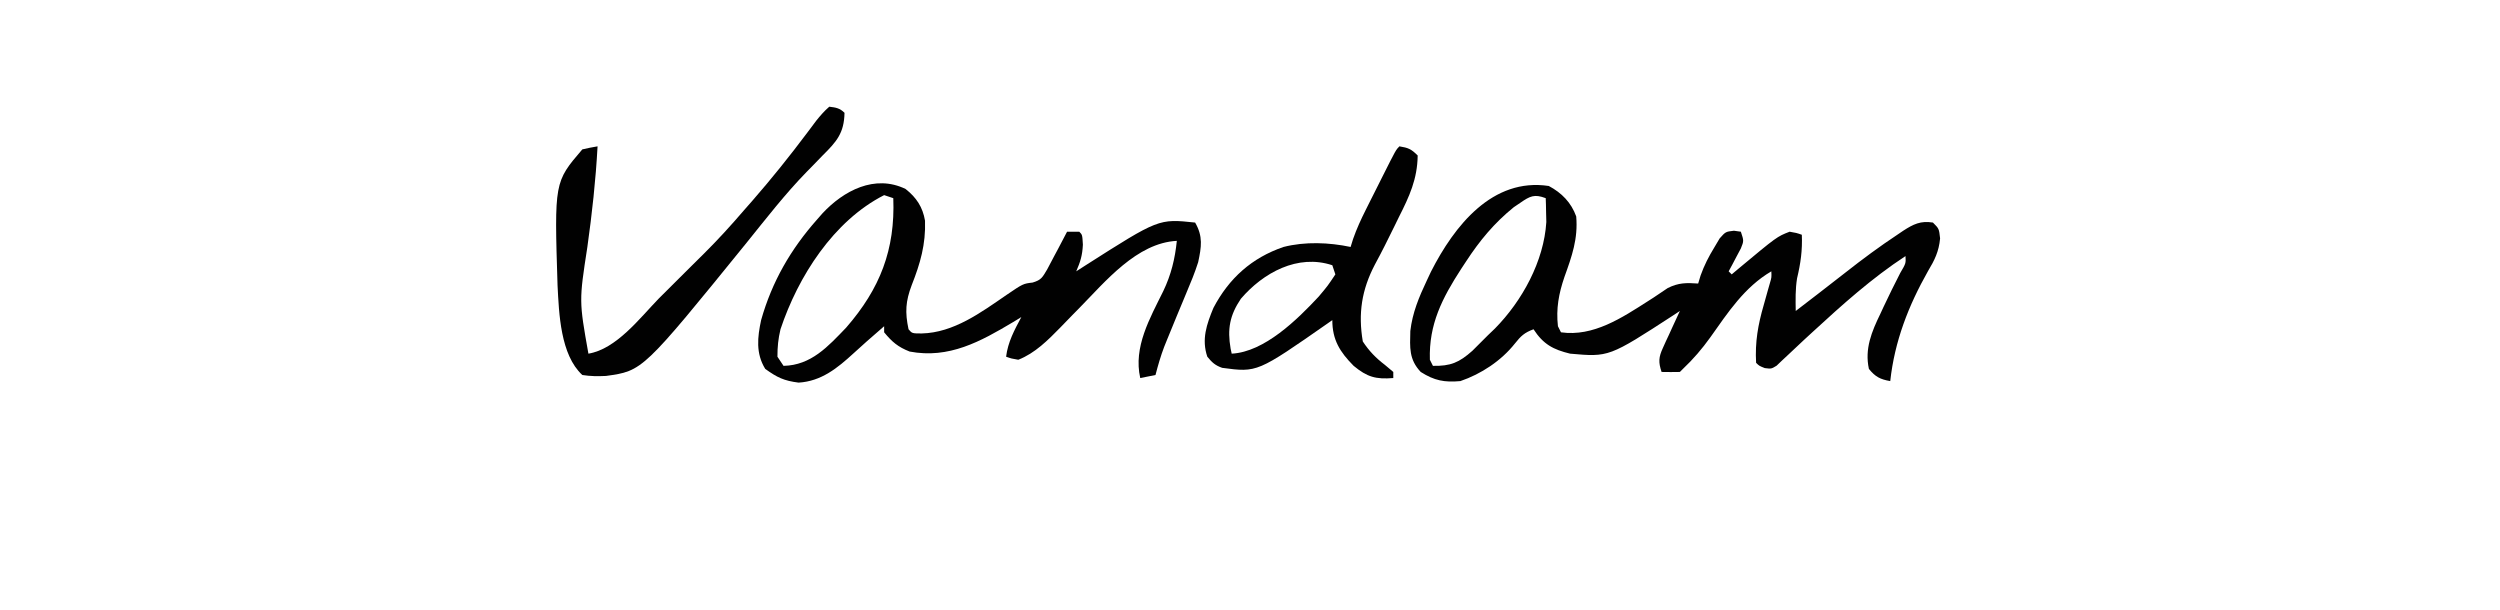 <?xml version="1.0" encoding="UTF-8"?>
<svg version="1.1" xmlns="http://www.w3.org/2000/svg" width="820" height="200">
<path d="M0 0 C4.233 2.244 7.379 5.461 9 10 C9.625 17.324 7.588 23.027 5.133 29.846 C3.267 35.304 2.358 40.219 3 46 C3.33 46.66 3.66 47.32 4 48 C14.613 49.516 24.006 43.236 32.676 37.688 C33.249 37.321 33.822 36.954 34.413 36.576 C35.968 35.562 37.502 34.516 39.035 33.469 C42.573 31.716 45.102 31.727 49 32 C49.262 31.131 49.523 30.262 49.793 29.367 C51.003 25.991 52.445 23.181 54.312 20.125 C54.886 19.158 55.46 18.191 56.051 17.195 C58 15 58 15 60.73 14.68 C61.479 14.785 62.228 14.891 63 15 C64 18 64 18 63.004 20.48 C62.528 21.374 62.053 22.267 61.562 23.188 C60.853 24.539 60.853 24.539 60.129 25.918 C59.756 26.605 59.384 27.292 59 28 C59.33 28.33 59.66 28.66 60 29 C61.052 28.112 61.052 28.112 62.125 27.207 C74.851 16.608 74.851 16.608 79 15 C81.223 15.383 81.223 15.383 83 16 C83.219 21.031 82.614 25.381 81.438 30.277 C80.857 33.892 80.938 37.339 81 41 C82.32 39.984 83.641 38.969 84.961 37.953 C86.129 37.055 87.298 36.157 88.467 35.26 C91.413 32.998 94.352 30.729 97.266 28.426 C102.864 24.019 108.556 19.807 114.5 15.875 C115.075 15.484 115.651 15.094 116.244 14.691 C119.594 12.527 121.995 11.337 126 12 C128 14 128 14 128.352 17.191 C127.955 21.491 126.55 24.323 124.375 27.938 C117.943 39.325 113.437 50.918 112 64 C108.714 63.433 107.104 62.596 105 60 C103.561 53.419 105.916 47.761 108.75 41.938 C109.098 41.187 109.446 40.436 109.805 39.662 C111.55 35.923 113.387 32.239 115.266 28.566 C117.146 25.361 117.146 25.361 117 23 C105.994 30.202 96.284 38.93 86.625 47.812 C85.658 48.701 84.691 49.589 83.695 50.504 C81.991 52.082 80.297 53.672 78.617 55.277 C77.569 56.254 77.569 56.254 76.5 57.25 C75.912 57.812 75.324 58.374 74.719 58.953 C73 60 73 60 70.844 59.734 C69 59 69 59 68 58 C67.623 51.198 68.611 45.572 70.5 39.062 C70.971 37.387 71.439 35.711 71.906 34.035 C72.22 32.943 72.22 32.943 72.541 31.828 C73.081 29.991 73.081 29.991 73 28 C64.201 33.15 58.792 41.461 52.995 49.632 C50.256 53.455 47.418 56.768 44 60 C43.67 60.33 43.34 60.66 43 61 C41 61.041 39 61.043 37 61 C35.92 57.782 36.023 56.179 37.434 53.109 C37.753 52.4 38.072 51.691 38.4 50.961 C38.743 50.231 39.085 49.502 39.438 48.75 C39.776 48.005 40.114 47.26 40.463 46.492 C41.298 44.657 42.148 42.828 43 41 C42.322 41.447 41.644 41.895 40.945 42.355 C19.73 56.137 19.73 56.137 7 55 C1.463 53.665 -1.811 51.917 -5 47 C-7.959 48.096 -9.133 49.168 -11.125 51.688 C-15.595 57.337 -22.207 61.691 -29 64 C-34.242 64.477 -37.548 63.833 -42 61 C-45.896 56.872 -45.548 53.018 -45.414 47.574 C-44.718 41.562 -42.57 36.439 -40 31 C-39.554 30.051 -39.108 29.102 -38.648 28.125 C-30.981 13.047 -18.479 -2.802 0 0 Z M-9.312 5.5 C-10.031 5.985 -10.749 6.469 -11.488 6.969 C-17.858 12.12 -22.66 17.908 -27.125 24.75 C-27.645 25.538 -28.165 26.327 -28.7 27.139 C-34.971 36.813 -39.375 45.374 -39 57 C-38.67 57.66 -38.34 58.32 -38 59 C-32.206 59.107 -29.414 57.93 -25.062 54.062 C-23.356 52.395 -21.668 50.707 -20 49 C-19.223 48.255 -18.445 47.51 -17.645 46.742 C-8.725 37.685 -1.594 24.696 -0.805 11.812 C-0.828 10.884 -0.851 9.956 -0.875 9 C-0.893 8.051 -0.911 7.103 -0.93 6.125 C-0.953 5.424 -0.976 4.723 -1 4 C-4.688 2.601 -6.139 3.29 -9.312 5.5 Z " fill="#010101" transform="translate(508,61)"/>
<path d="M0 0 C3.573 2.828 5.616 5.941 6.375 10.395 C6.64 18.141 4.83 24.393 2.016 31.516 C-0.001 36.846 -0.22 40.409 0.969 46.012 C2.127 47.378 2.127 47.378 5.281 47.387 C15.776 47.146 24.75 40.493 33.094 34.759 C38.537 31.063 38.537 31.063 41.672 30.688 C44.571 29.834 44.887 28.956 46.426 26.414 C47.228 24.935 48.013 23.446 48.781 21.949 C49.188 21.191 49.595 20.432 50.014 19.65 C51.014 17.779 51.993 15.896 52.969 14.012 C54.289 14.012 55.609 14.012 56.969 14.012 C57.969 15.012 57.969 15.012 58.156 18.262 C57.98 21.791 57.354 23.835 55.969 27.012 C56.985 26.359 58 25.707 59.047 25.035 C83.033 9.743 83.033 9.743 94.969 11.012 C97.605 15.564 97.038 18.998 95.969 24.012 C94.888 27.411 93.554 30.67 92.156 33.949 C91.813 34.779 91.469 35.608 91.115 36.463 C90.423 38.134 89.727 39.804 89.028 41.473 C87.931 44.103 86.852 46.74 85.785 49.383 C85.466 50.172 85.147 50.962 84.819 51.775 C83.664 54.813 82.789 57.868 81.969 61.012 C80.319 61.342 78.669 61.672 76.969 62.012 C74.67 51.835 80.121 42.446 84.526 33.492 C87.099 28.107 88.366 22.924 88.969 17.012 C75.831 17.703 65.559 30.326 56.93 39.105 C56.232 39.813 55.534 40.521 54.815 41.25 C53.452 42.639 52.097 44.036 50.751 45.441 C46.725 49.563 42.428 53.884 36.969 56.012 C34.733 55.634 34.733 55.634 32.969 55.012 C33.576 50.152 35.696 46.271 37.969 42.012 C37.097 42.543 36.226 43.074 35.328 43.621 C24.58 50.047 14.216 55.766 1.344 53.324 C-2.482 51.837 -4.434 50.16 -7.031 47.012 C-7.031 46.352 -7.031 45.692 -7.031 45.012 C-7.758 45.648 -7.758 45.648 -8.5 46.297 C-9.915 47.535 -11.332 48.77 -12.75 50.004 C-14.203 51.283 -15.643 52.578 -17.062 53.895 C-22.363 58.754 -27.658 63.068 -35.094 63.512 C-39.9 62.901 -42.117 61.83 -46.031 59.012 C-49.171 53.936 -48.592 48.608 -47.379 42.992 C-43.841 30.436 -37.662 19.739 -29.031 10.012 C-28.443 9.341 -27.856 8.671 -27.25 7.98 C-20.369 0.599 -10.108 -4.918 0 0 Z M-7.031 2.012 C-23.647 10.465 -35.263 28.706 -41.031 46.012 C-41.783 49.204 -42.031 51.699 -42.031 55.012 C-41.371 56.002 -40.711 56.992 -40.031 58.012 C-30.985 57.819 -25.448 51.686 -19.469 45.449 C-8.369 32.697 -3.383 19.891 -4.031 3.012 C-5.021 2.682 -6.011 2.352 -7.031 2.012 Z " fill="#010101" transform="translate(297.031,61.988)"/>
<path d="M0 0 C2.137 0.251 3.459 0.459 5 2 C4.884 8.662 2.359 11.503 -2.125 15.938 C-3.321 17.171 -4.516 18.406 -5.711 19.641 C-6.284 20.224 -6.858 20.807 -7.448 21.408 C-14.523 28.666 -20.756 36.746 -27.117 44.621 C-61.218 86.654 -61.218 86.654 -73.242 88.309 C-75.923 88.44 -78.348 88.426 -81 88 C-88.191 81.362 -88.644 67.883 -89.126 58.571 C-90.182 24.712 -90.182 24.712 -81 14 C-79.345 13.612 -77.678 13.273 -76 13 C-76.597 24.098 -77.802 35.017 -79.346 46.021 C-82.077 63.708 -82.077 63.708 -79 81 C-69.85 79.492 -62.151 69.357 -56 63 C-53.099 60.084 -50.18 57.187 -47.258 54.293 C-45.88 52.925 -44.503 51.556 -43.125 50.188 C-42.443 49.514 -41.761 48.84 -41.059 48.146 C-36.491 43.6 -32.194 38.892 -28 34 C-27.05 32.917 -26.1 31.835 -25.148 30.754 C-18.895 23.581 -12.986 16.212 -7.277 8.598 C-6.761 7.912 -6.246 7.226 -5.715 6.52 C-5.262 5.912 -4.81 5.305 -4.344 4.679 C-2.979 2.974 -1.653 1.429 0 0 Z " fill="#010101" transform="translate(272,35)"/>
<path d="M0 0 C2.899 0.468 3.867 0.867 6 3 C5.9 10.743 3.272 16.427 -0.188 23.25 C-0.684 24.268 -1.181 25.286 -1.693 26.334 C-3.746 30.537 -5.824 34.717 -8.062 38.824 C-12.353 47.044 -13.566 54.806 -12 64 C-9.957 67.117 -7.705 69.442 -4.75 71.688 C-3.389 72.832 -3.389 72.832 -2 74 C-2 74.66 -2 75.32 -2 76 C-7.746 76.46 -10.551 75.675 -15 72 C-19.512 67.451 -22 63.482 -22 57 C-22.488 57.343 -22.975 57.685 -23.478 58.038 C-46.635 74.194 -46.635 74.194 -58.125 72.652 C-60.417 71.855 -61.475 70.871 -63 69 C-64.943 63.31 -63.214 58.35 -61 53 C-55.897 43.269 -48.406 36.553 -38 33 C-30.937 31.197 -23.099 31.506 -16 33 C-15.598 31.708 -15.598 31.708 -15.188 30.39 C-14.007 27.02 -12.597 23.951 -10.996 20.762 C-10.421 19.613 -9.845 18.463 -9.252 17.279 C-8.954 16.69 -8.657 16.101 -8.35 15.494 C-7.432 13.677 -6.521 11.857 -5.611 10.037 C-1.14 1.14 -1.14 1.14 0 0 Z M-52 50 C-55.663 55.452 -56.46 59.909 -55.359 66.348 C-55.241 66.893 -55.122 67.438 -55 68 C-44.255 67.449 -33.441 56.765 -26.488 49.305 C-23.533 45.802 -23.533 45.802 -21 42 C-21.495 40.515 -21.495 40.515 -22 39 C-33.332 35.223 -44.661 41.43 -52 50 Z " fill="#010101" transform="translate(459,48)"/>
</svg>
